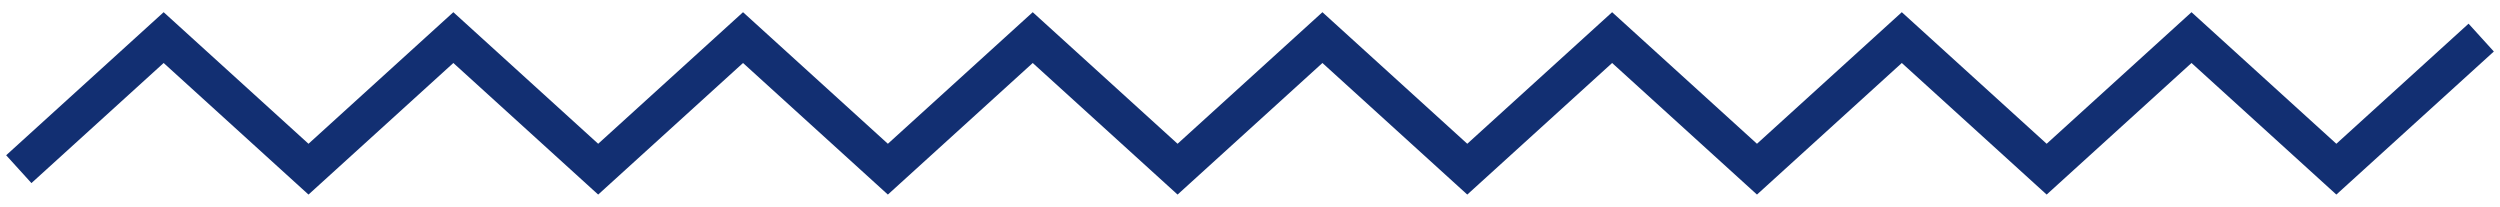 <svg width="133" height="11" viewBox="0 0 133 11" fill="none" xmlns="http://www.w3.org/2000/svg">
<path d="M1 9L8.706 2L16.412 9L24.118 2L31.823 9L39.529 2L47.235 9L54.941 2L62.647 9L70.353 2L78.059 9L85.765 2L93.471 9L101.176 2L108.882 9L116.588 2L124.294 9L132 2" stroke="#122F72" stroke-width="2"/>
</svg>
